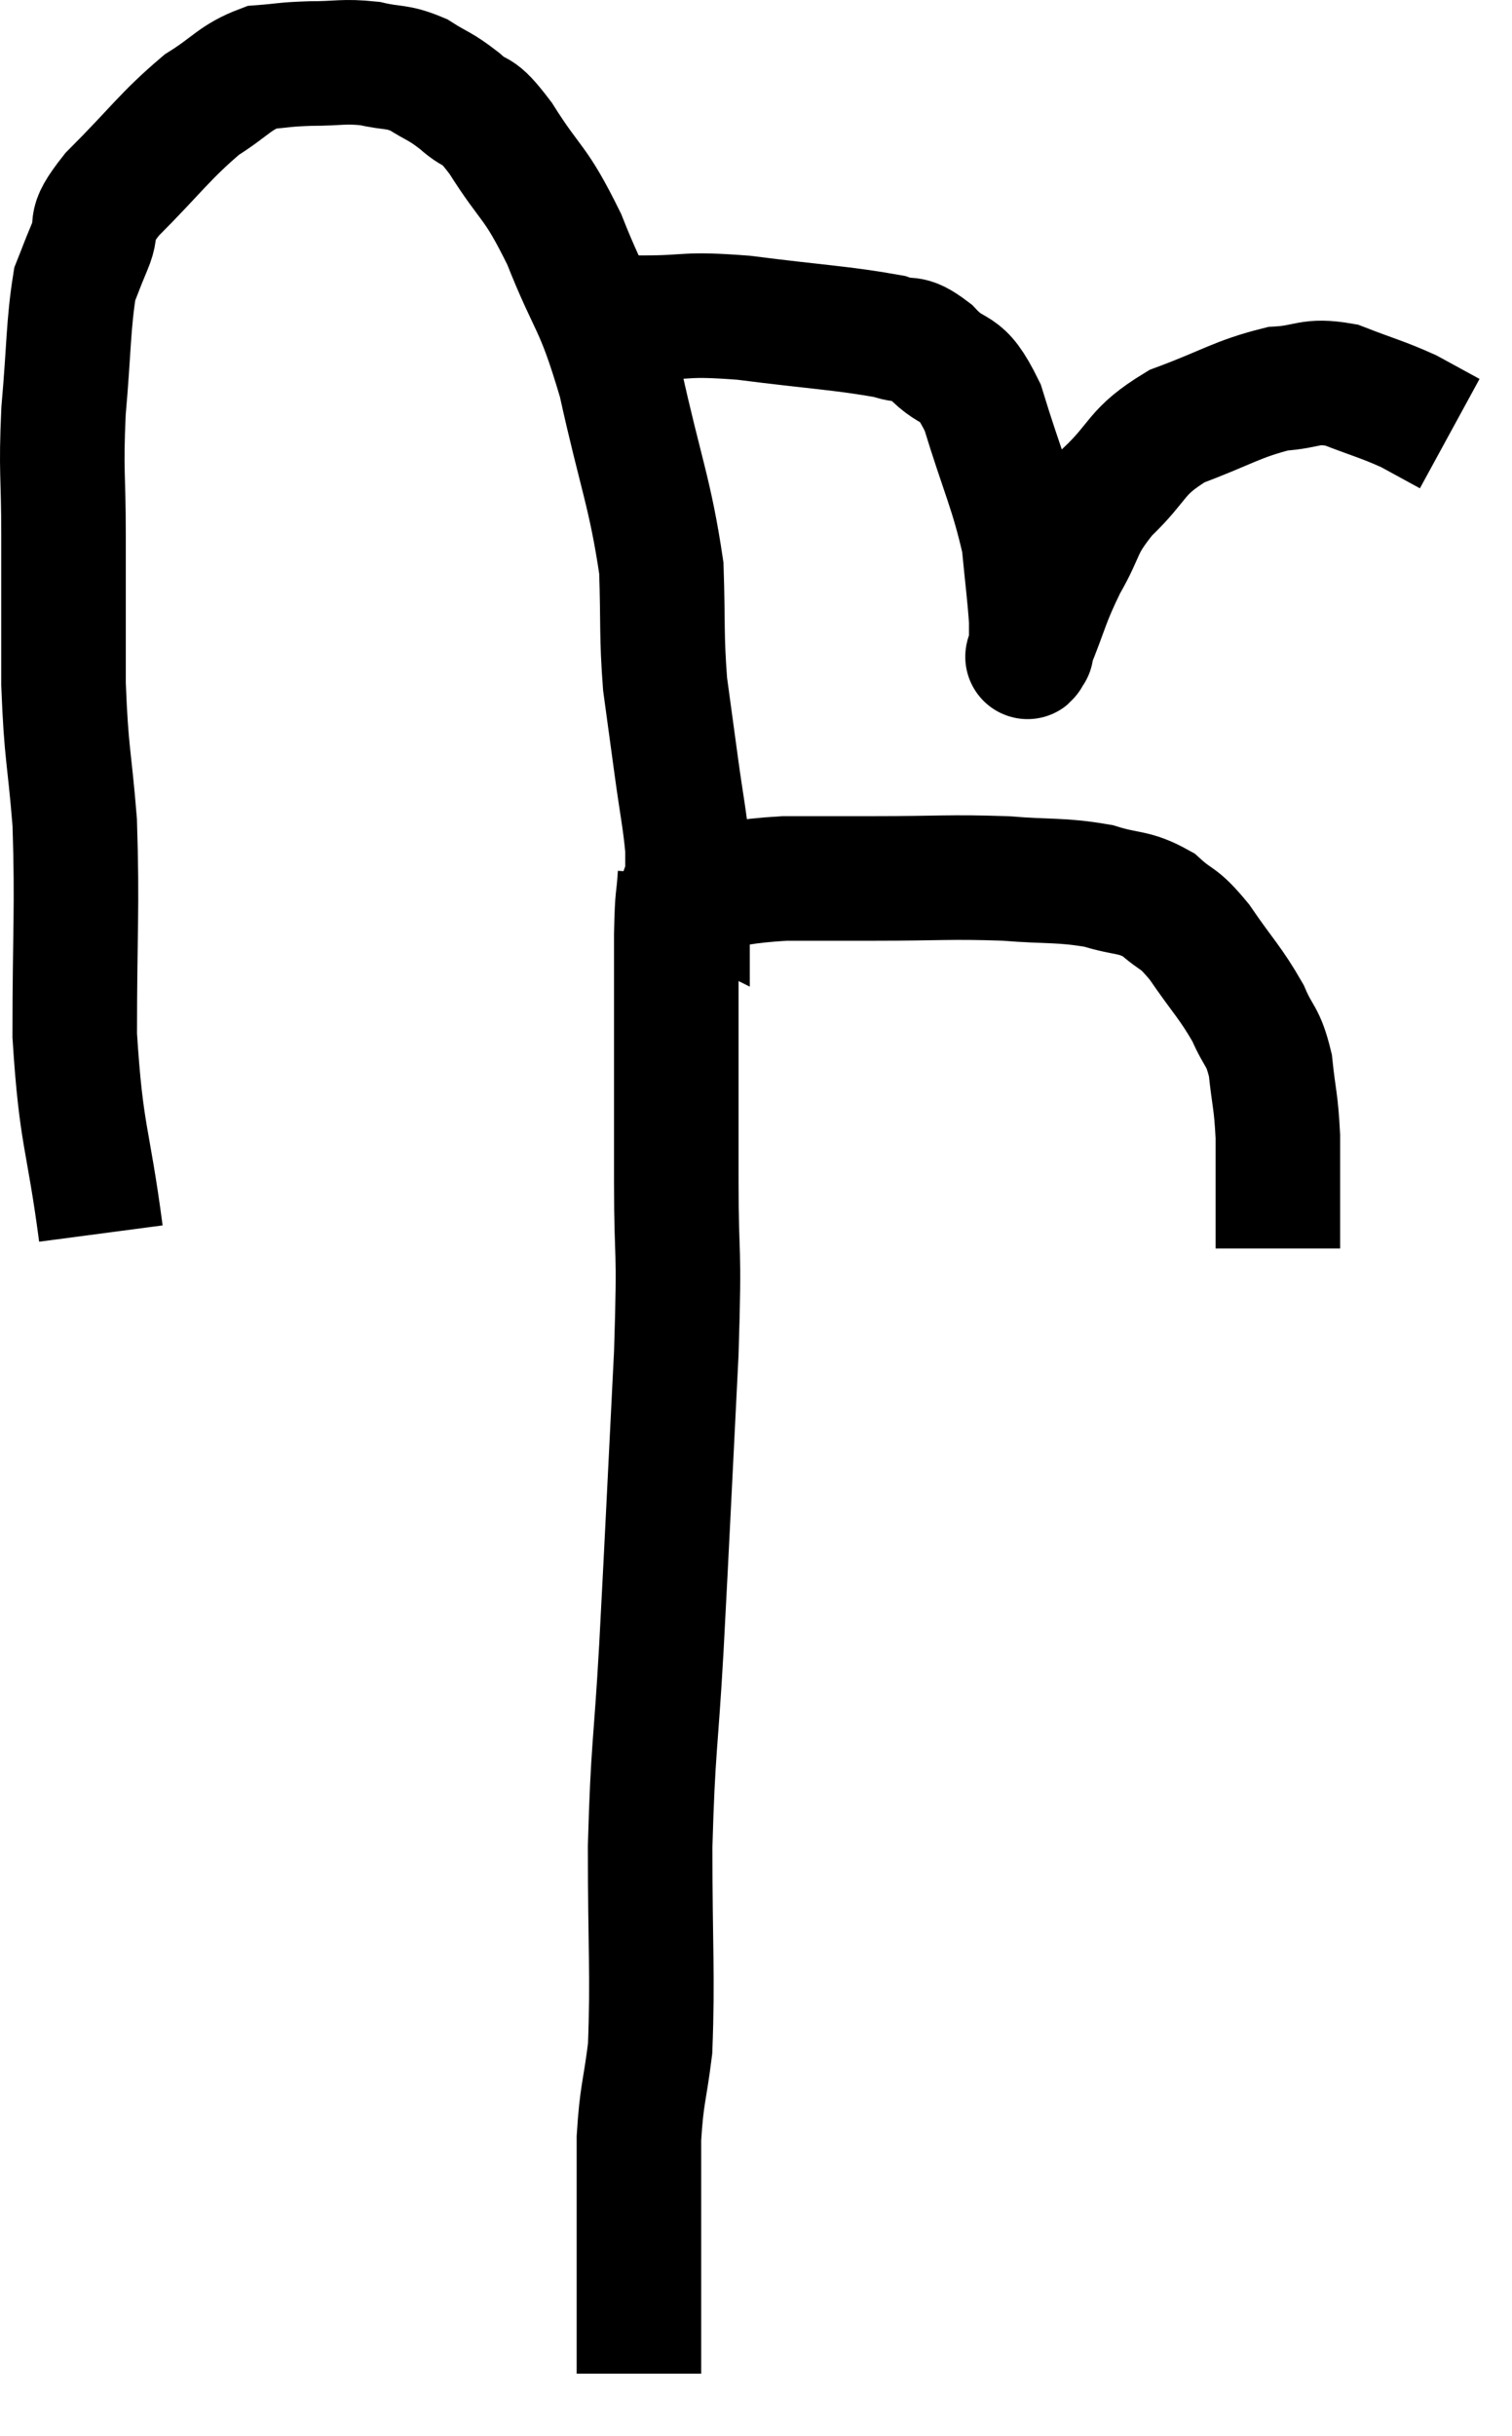 <svg xmlns="http://www.w3.org/2000/svg" viewBox="9.3 7.44 24.28 39.1" width="24.28" height="39.1"><path d="M 10.92 27.24 C 10.71 25.65, 10.605 25.71, 10.5 24.06 C 10.5 22.35, 10.545 22.05, 10.5 20.64 C 10.41 19.53, 10.365 19.575, 10.32 18.42 C 10.32 17.22, 10.32 17.115, 10.32 16.02 C 10.32 15.03, 10.275 15.045, 10.32 14.04 C 10.41 13.02, 10.395 12.66, 10.5 12 C 10.62 11.7, 10.59 11.76, 10.74 11.4 C 10.92 10.98, 10.65 11.13, 11.1 10.56 C 11.82 9.84, 11.94 9.63, 12.54 9.12 C 13.02 8.82, 13.065 8.685, 13.5 8.52 C 13.89 8.49, 13.845 8.475, 14.28 8.46 C 14.76 8.46, 14.805 8.415, 15.24 8.46 C 15.63 8.55, 15.66 8.49, 16.02 8.64 C 16.35 8.85, 16.35 8.805, 16.68 9.06 C 17.01 9.36, 16.92 9.105, 17.34 9.66 C 17.85 10.47, 17.88 10.305, 18.36 11.28 C 18.81 12.42, 18.87 12.24, 19.26 13.56 C 19.59 15.06, 19.74 15.345, 19.92 16.56 C 19.95 17.49, 19.92 17.625, 19.98 18.42 C 20.07 19.08, 20.07 19.08, 20.16 19.74 C 20.25 20.4, 20.295 20.58, 20.34 21.06 C 20.34 21.36, 20.34 21.51, 20.34 21.66 C 20.34 21.66, 20.34 21.66, 20.34 21.66 C 20.34 21.66, 20.34 21.66, 20.34 21.66 C 20.34 21.66, 20.31 21.645, 20.34 21.66 C 20.4 21.69, 20.07 21.75, 20.46 21.72 C 21.18 21.63, 21.18 21.585, 21.9 21.54 C 22.62 21.54, 22.455 21.54, 23.34 21.54 C 24.39 21.54, 24.54 21.51, 25.44 21.54 C 26.19 21.6, 26.325 21.555, 26.94 21.66 C 27.42 21.81, 27.495 21.735, 27.9 21.96 C 28.23 22.26, 28.2 22.125, 28.56 22.56 C 28.95 23.13, 29.055 23.205, 29.34 23.7 C 29.52 24.12, 29.58 24.045, 29.7 24.54 C 29.76 25.11, 29.79 25.095, 29.82 25.68 C 29.82 26.28, 29.82 26.46, 29.82 26.88 C 29.82 27.12, 29.82 27.21, 29.82 27.36 C 29.82 27.42, 29.82 27.45, 29.82 27.48 L 29.82 27.48" fill="none" stroke="black" stroke-width="2"></path><path d="M 19.08 12.96 C 19.35 12.75, 19.08 12.645, 19.62 12.54 C 20.43 12.54, 20.25 12.465, 21.24 12.54 C 22.41 12.69, 22.83 12.705, 23.58 12.84 C 23.91 12.96, 23.865 12.795, 24.24 13.08 C 24.66 13.53, 24.705 13.215, 25.08 13.98 C 25.41 15.06, 25.545 15.285, 25.74 16.14 C 25.8 16.77, 25.83 16.965, 25.86 17.4 C 25.86 17.64, 25.86 17.76, 25.86 17.88 C 25.86 17.88, 25.86 17.895, 25.86 17.88 C 25.86 17.85, 25.725 18.165, 25.86 17.82 C 26.13 17.16, 26.1 17.115, 26.4 16.5 C 26.73 15.93, 26.61 15.915, 27.06 15.36 C 27.63 14.82, 27.51 14.7, 28.2 14.28 C 29.01 13.98, 29.16 13.845, 29.82 13.68 C 30.33 13.65, 30.315 13.53, 30.84 13.62 C 31.38 13.83, 31.485 13.845, 31.92 14.04 L 32.58 14.4" fill="none" stroke="black" stroke-width="2"></path><path d="M 20.22 21.48 C 20.19 21.96, 20.175 21.735, 20.16 22.44 C 20.16 23.37, 20.16 23.31, 20.16 24.3 C 20.16 25.35, 20.16 25.185, 20.16 26.4 C 20.16 27.78, 20.22 27.285, 20.16 29.16 C 20.04 31.53, 20.025 31.92, 19.92 33.9 C 19.83 35.49, 19.785 35.475, 19.74 37.08 C 19.74 38.7, 19.785 39.15, 19.74 40.32 C 19.65 41.04, 19.605 41.04, 19.56 41.76 C 19.56 42.48, 19.56 42.645, 19.56 43.2 C 19.56 43.59, 19.56 43.665, 19.56 43.98 C 19.56 44.22, 19.56 44.31, 19.56 44.46 C 19.56 44.52, 19.56 44.43, 19.56 44.58 C 19.56 44.82, 19.56 44.82, 19.56 45.06 C 19.56 45.3, 19.56 45.42, 19.56 45.54 C 19.56 45.54, 19.56 45.54, 19.56 45.54 L 19.56 45.54" fill="none" stroke="black" stroke-width="2"></path></svg>